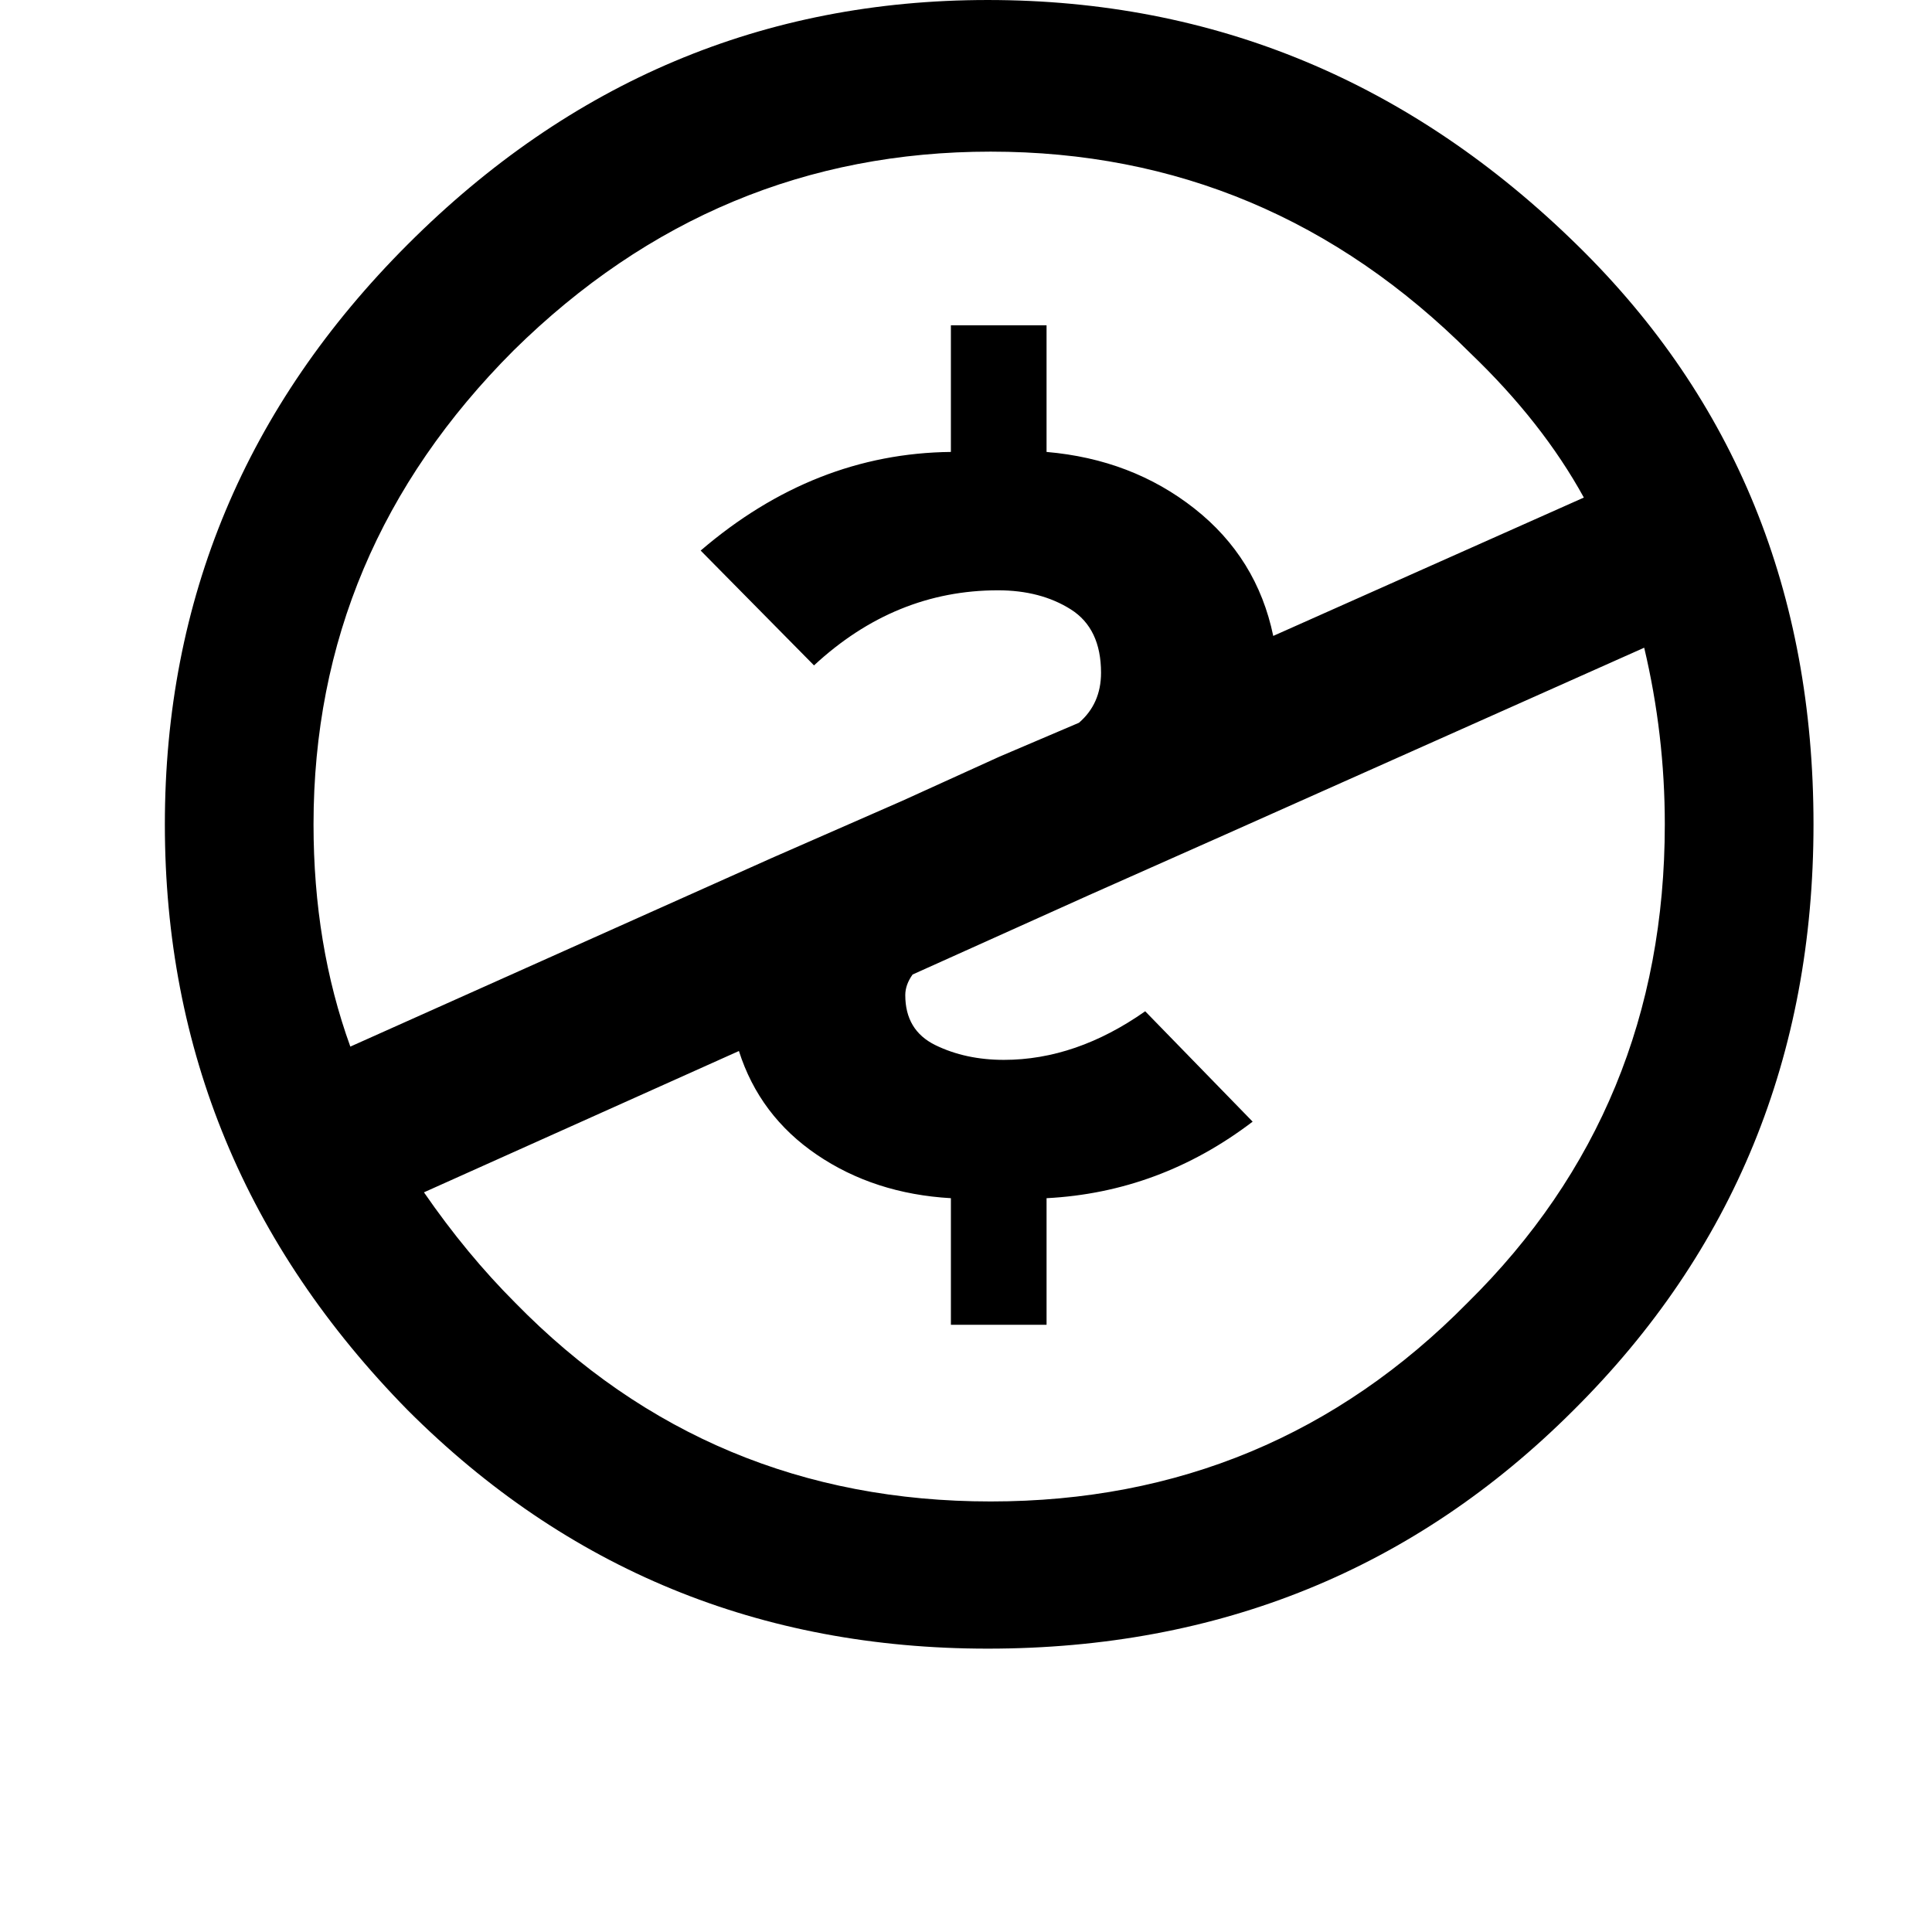 <svg width="24" height="24" viewBox="0 0 1000 1000">
  <path d="M511.232 853.334c119.872 0 220.949-41.152 303.232-123.435 82.795-82.283 124.203-183.36 124.203-303.232 0-119.893-40.64-219.691-121.92-299.435-86.357-84.843-188.181-127.232-305.515-127.232-115.819 0-215.872 42.155-300.181 126.485-83.819 83.819-125.717 183.872-125.717 300.203 0 116.821 41.899 217.899 125.717 303.232 82.283 82.261 182.336 123.413 300.181 123.413zM181.333 541.718c-12.693-35.051-19.051-73.408-19.051-115.051 0-94.485 34.539-176.256 103.616-245.333 69.589-68.565 151.872-102.848 246.848-102.848 96 0 178.795 34.795 248.384 104.384 24.896 23.872 44.437 48.768 58.667 74.667l-160.768 71.616c-5.589-26.923-19.179-48.896-40.747-65.899-21.589-17.024-47.125-26.795-76.587-29.333v-65.536h-49.515v65.536c-47.232 0.491-90.411 17.515-129.515 51.051l58.667 59.435c27.925-25.899 59.669-38.869 95.232-38.869 14.72 0 27.307 3.307 37.717 9.899s15.616 17.536 15.616 32.768c0 10.667-3.797 19.307-11.435 25.899l-41.131 17.536-50.283 22.848-67.819 29.717-217.899 97.515zM512.768 777.152c-97.024 0-179.051-34.283-246.101-102.848-16.768-16.768-32.512-35.819-47.232-57.152l163.029-73.152c7.104 22.336 20.565 40.256 40.384 53.717 19.797 13.44 42.923 20.949 69.333 22.464v65.536h49.515v-65.536c39.104-2.027 74.667-15.232 106.667-39.616l-55.616-57.131c-23.872 16.768-48.256 25.152-73.131 25.152-13.227 0-25.024-2.539-35.435-7.616s-15.616-13.717-15.616-25.899c0-3.563 1.259-7.125 3.797-10.667l91.435-41.152 68.565-30.464 218.667-97.536c7.104 29.973 10.667 60.437 10.667 91.435 0 98.027-34.048 180.565-102.101 247.616-67.541 68.544-149.824 102.848-246.827 102.848z" />
</svg>